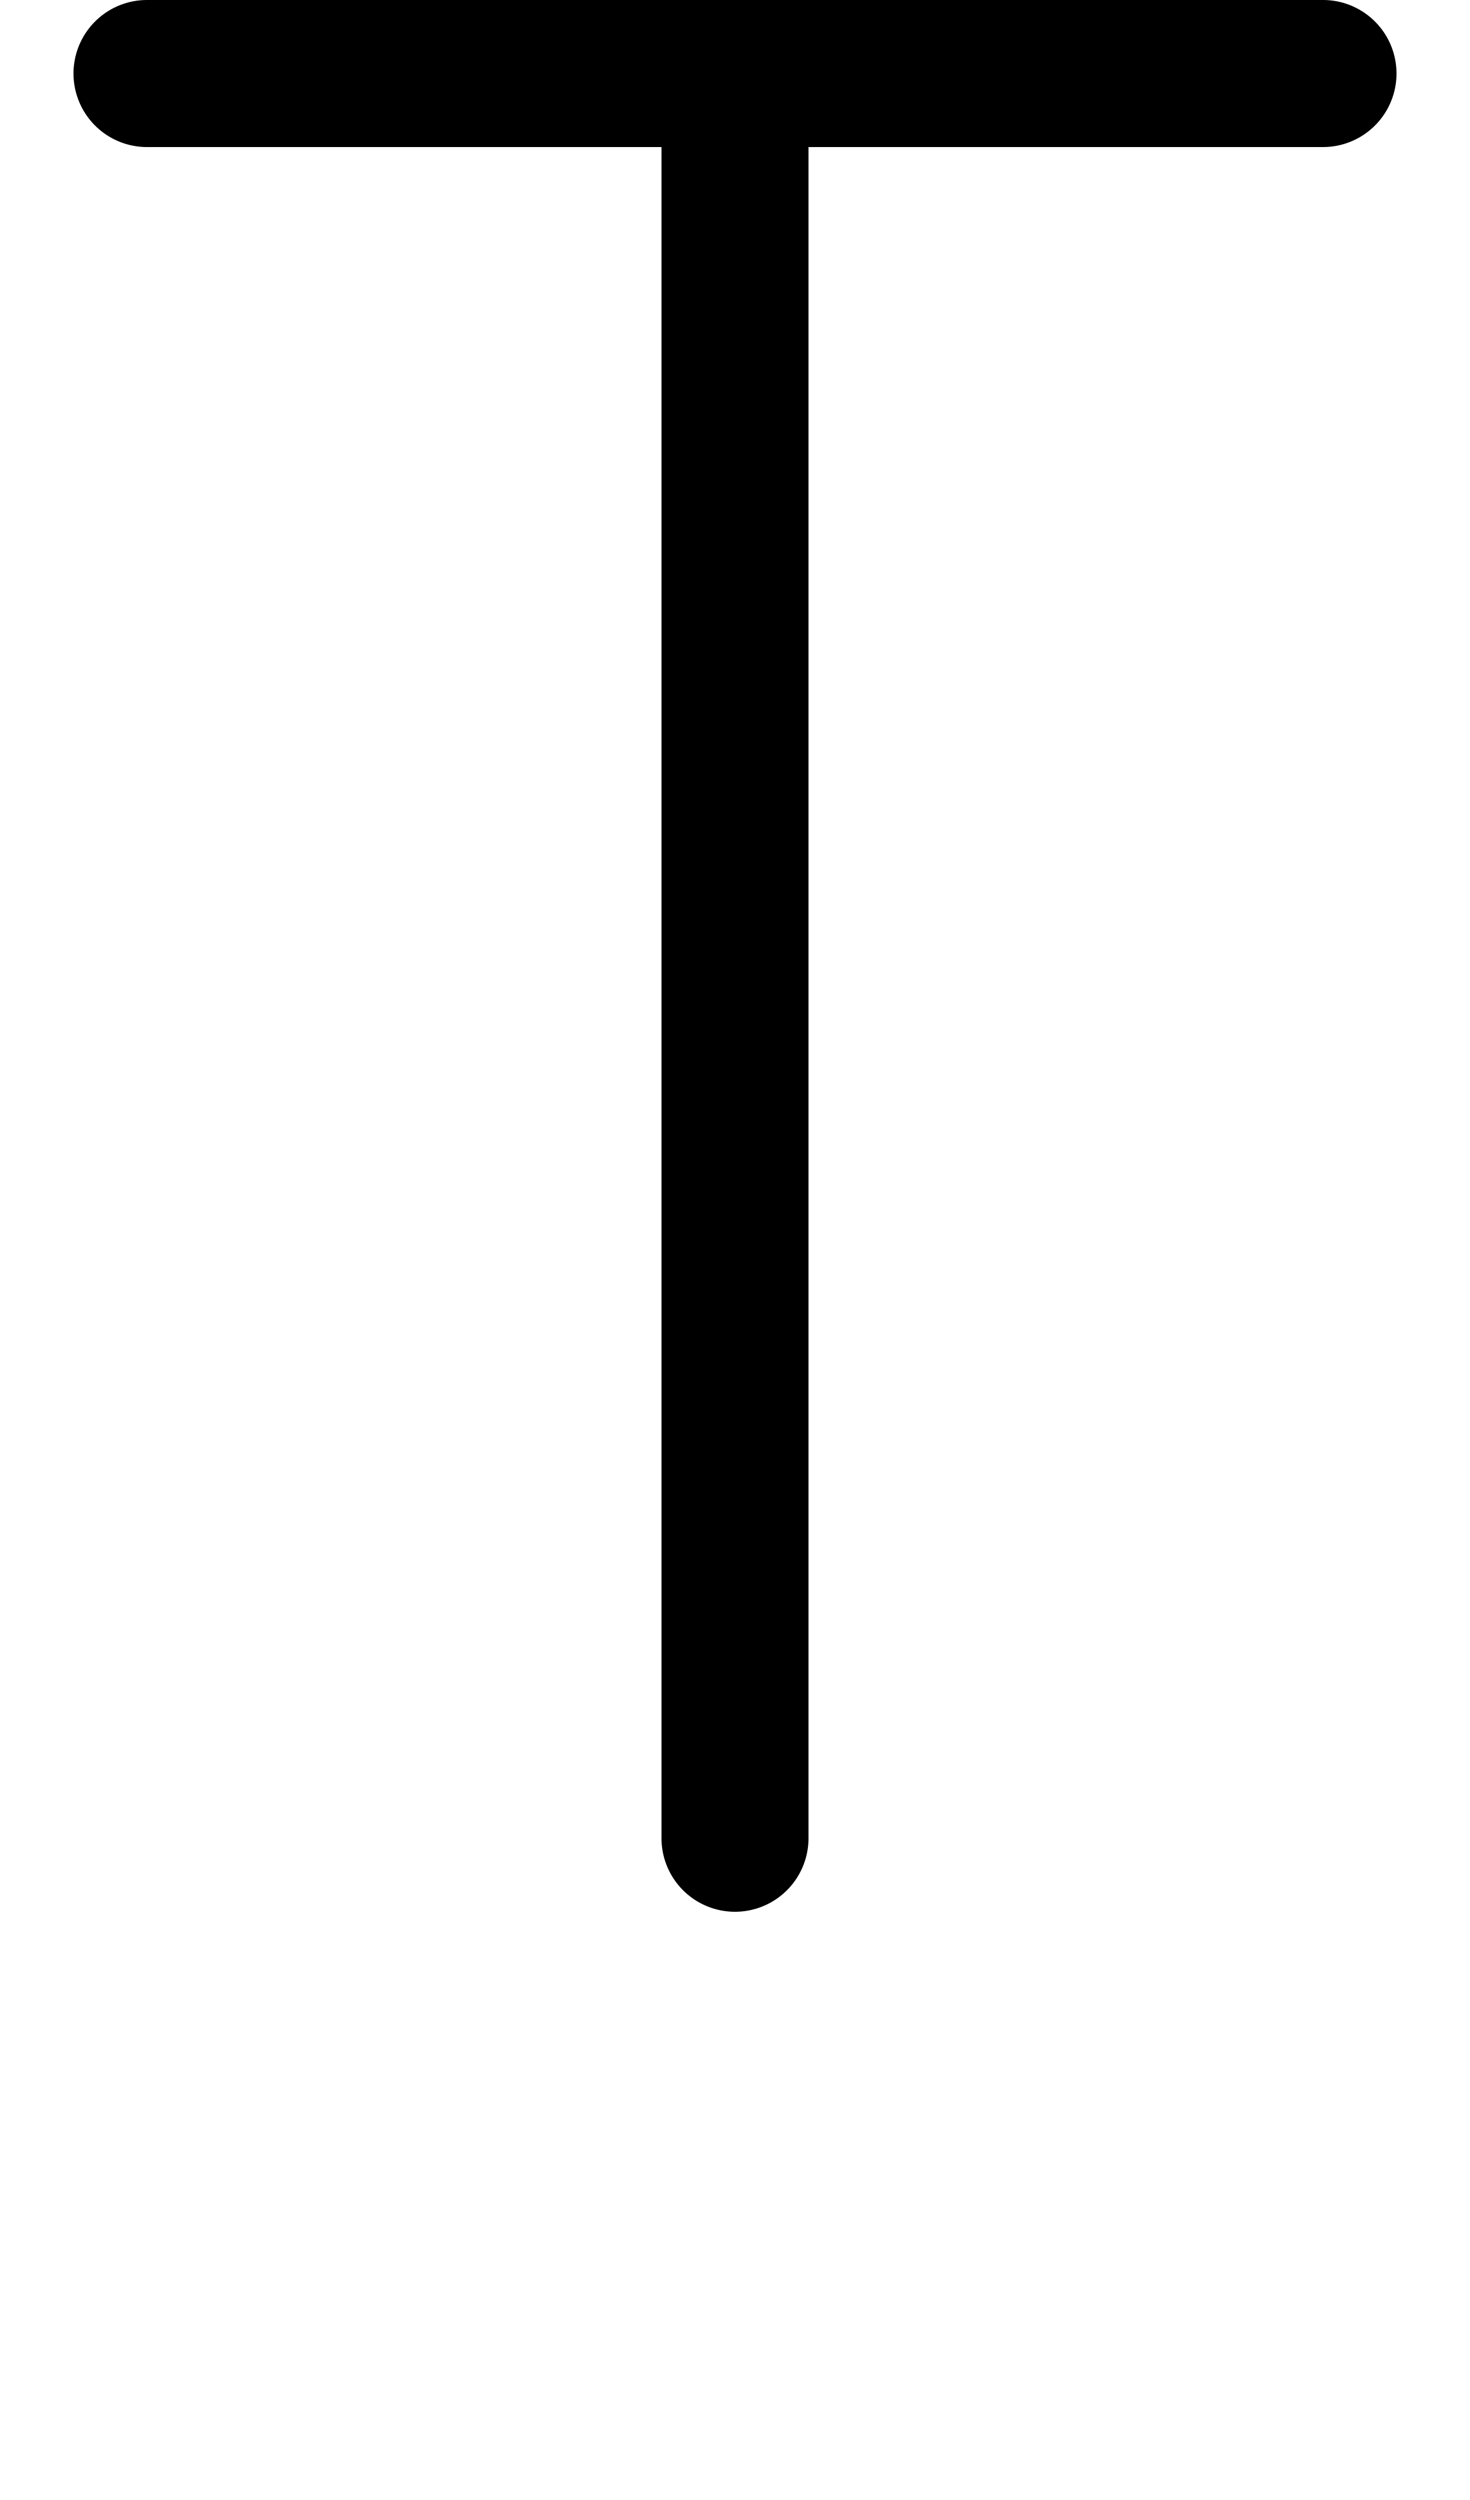 <svg width="500" height="850" xmlns="http://www.w3.org/2000/svg">
    <path
        d="M50 0a25 25 0 0 0-25 25 25 25 0 0 0 25 25h175v575a25 25 0 0 0 25 25 25 25 0 0 0 25-25V50h175a25 25 0 0 0 25-25 25 25 0 0 0-25-25z" />
</svg>